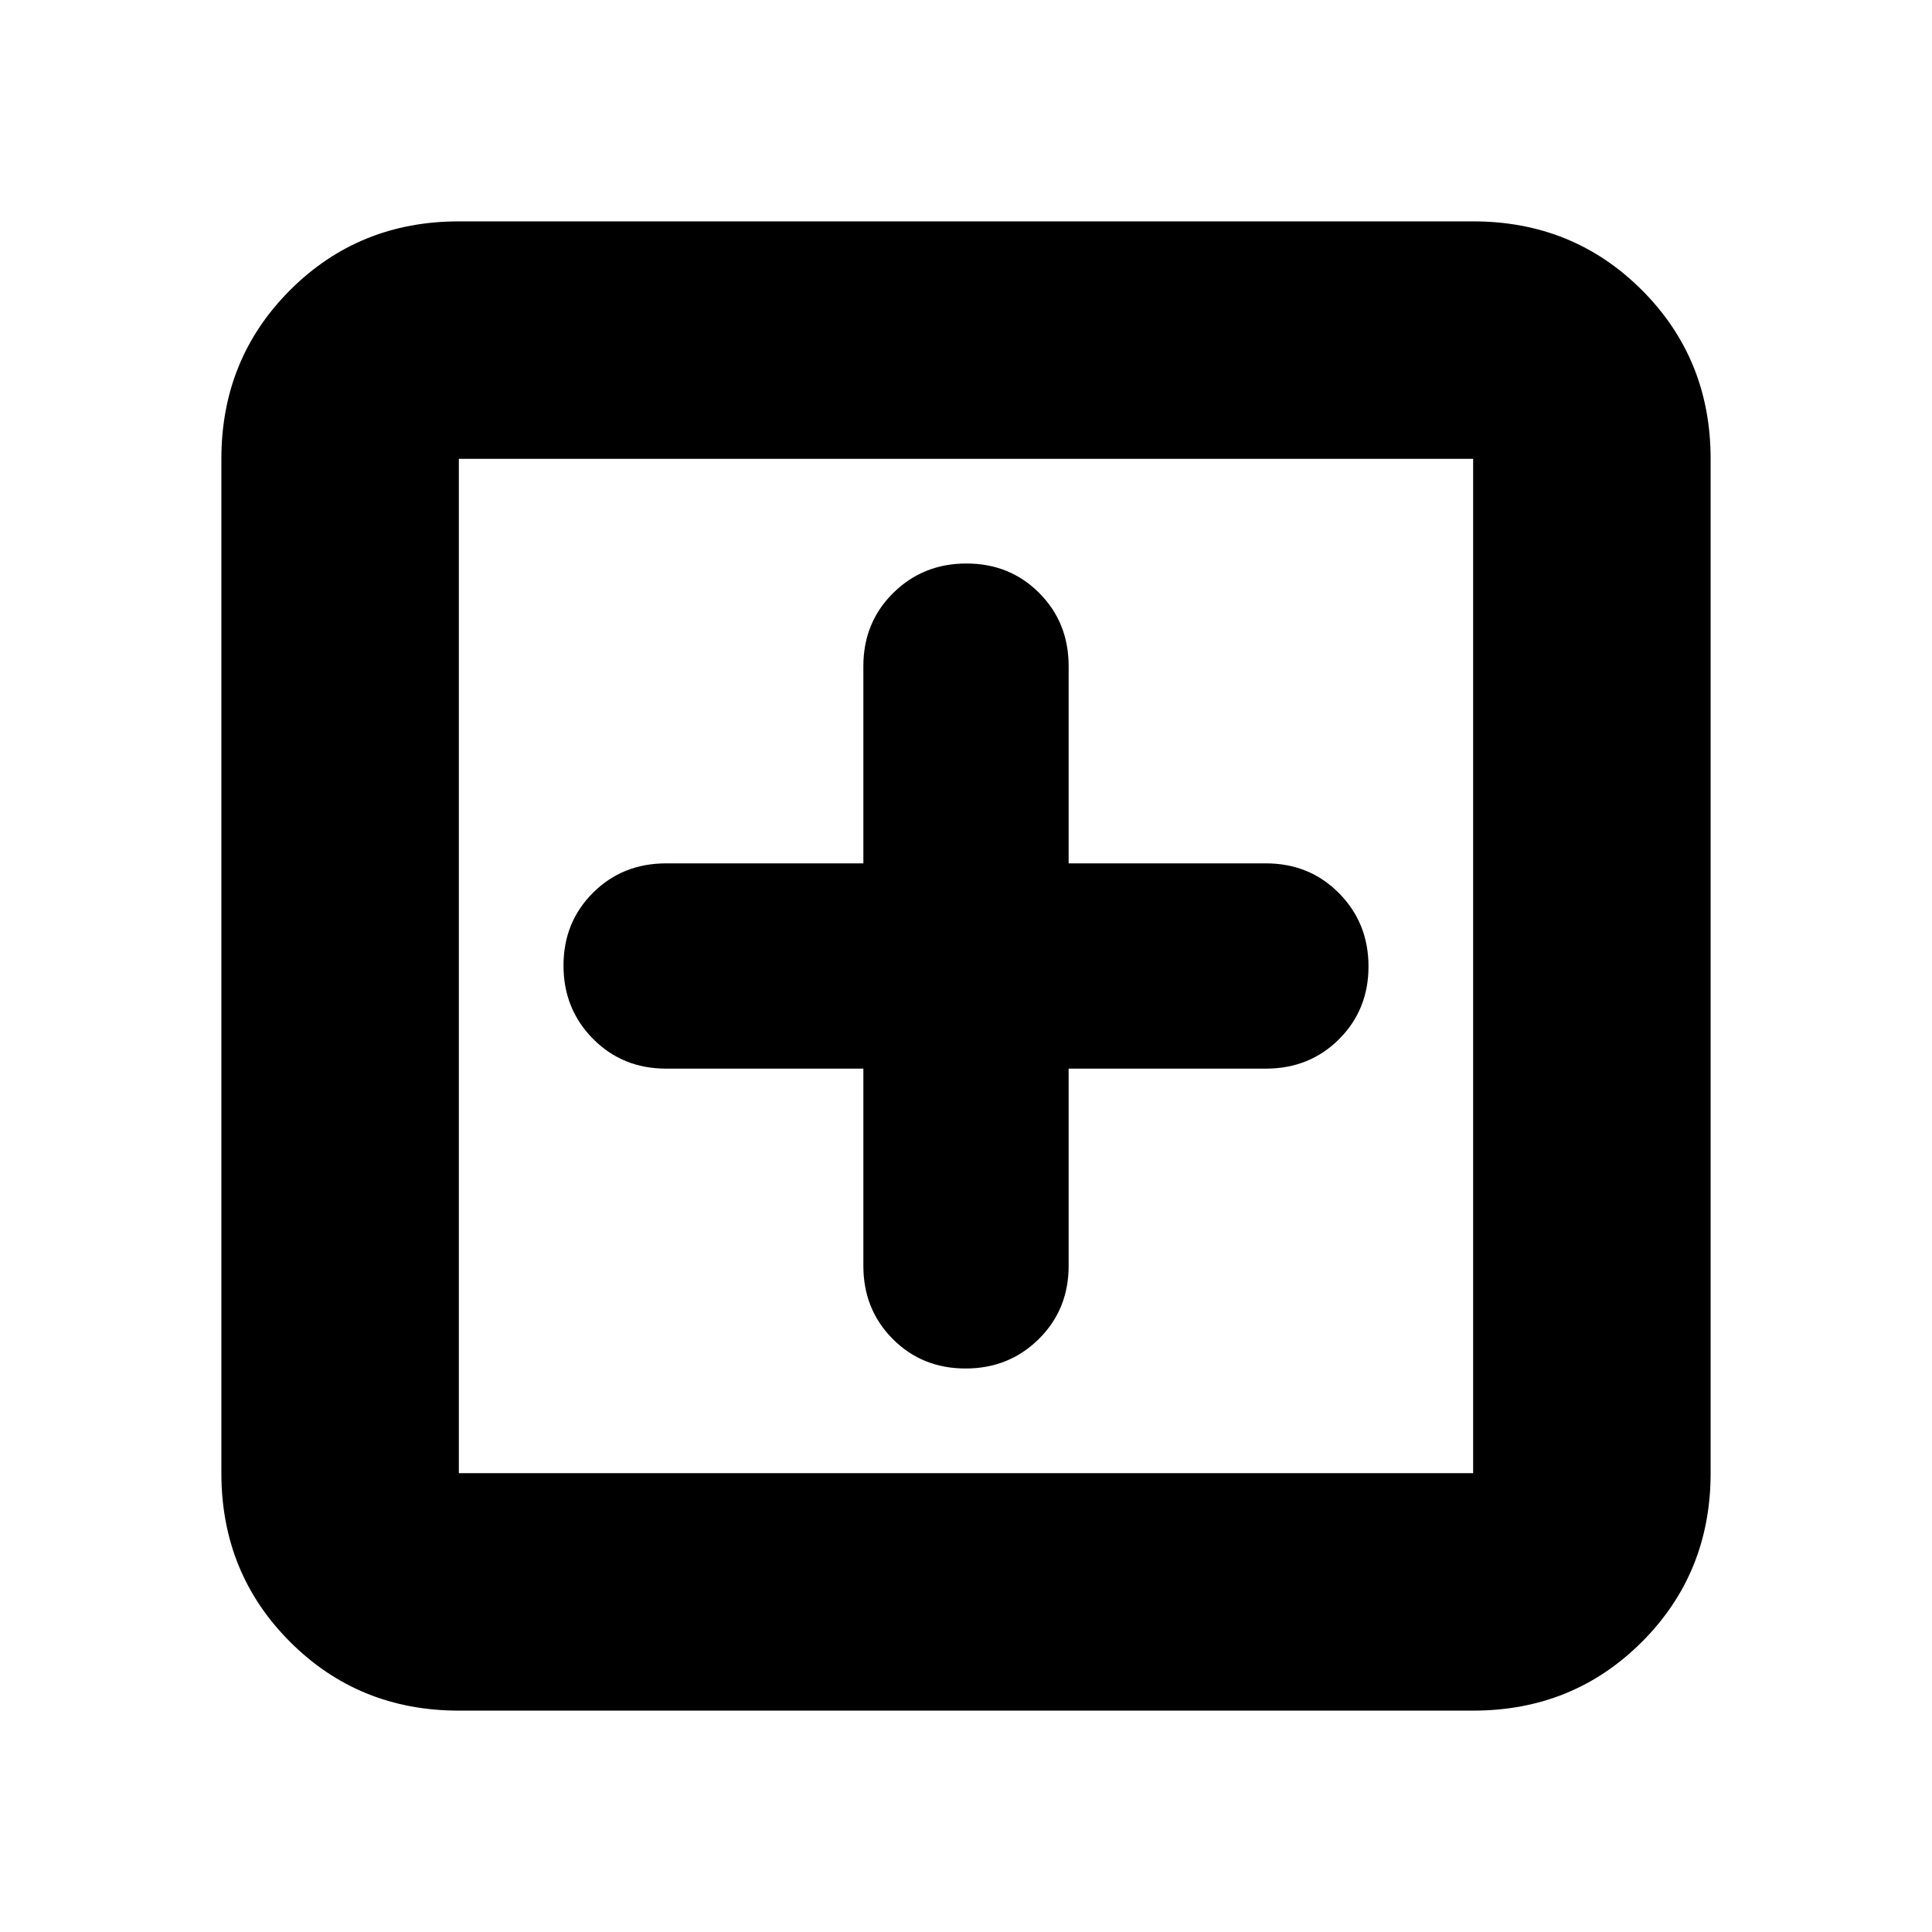 <svg xmlns="http://www.w3.org/2000/svg" height="20" viewBox="0 -960 960 960" width="20"><path d="M429-429v98q0 21.675 14.602 36.337Q458.204-280 479.789-280q21.586 0 36.399-14.663Q531-309.325 531-331v-98h98q21.675 0 36.338-14.602Q680-458.204 680-479.789q0-21.586-14.662-36.399Q650.675-531 629-531h-98v-98q0-21.675-14.602-36.338Q501.796-680 480.211-680q-21.586 0-36.399 14.662Q429-650.675 429-629v98h-98q-21.675 0-36.337 14.602Q280-501.796 280-480.211q0 21.586 14.663 36.399Q309.325-429 331-429h98ZM228-110q-49.7 0-83.85-34.15Q110-178.3 110-228v-504q0-49.7 34.15-83.85Q178.3-850 228-850h504q49.7 0 83.85 34.15Q850-781.7 850-732v504q0 49.7-34.15 83.85Q781.7-110 732-110H228Zm0-118h504v-504H228v504Zm0-504v504-504Z"/></svg>